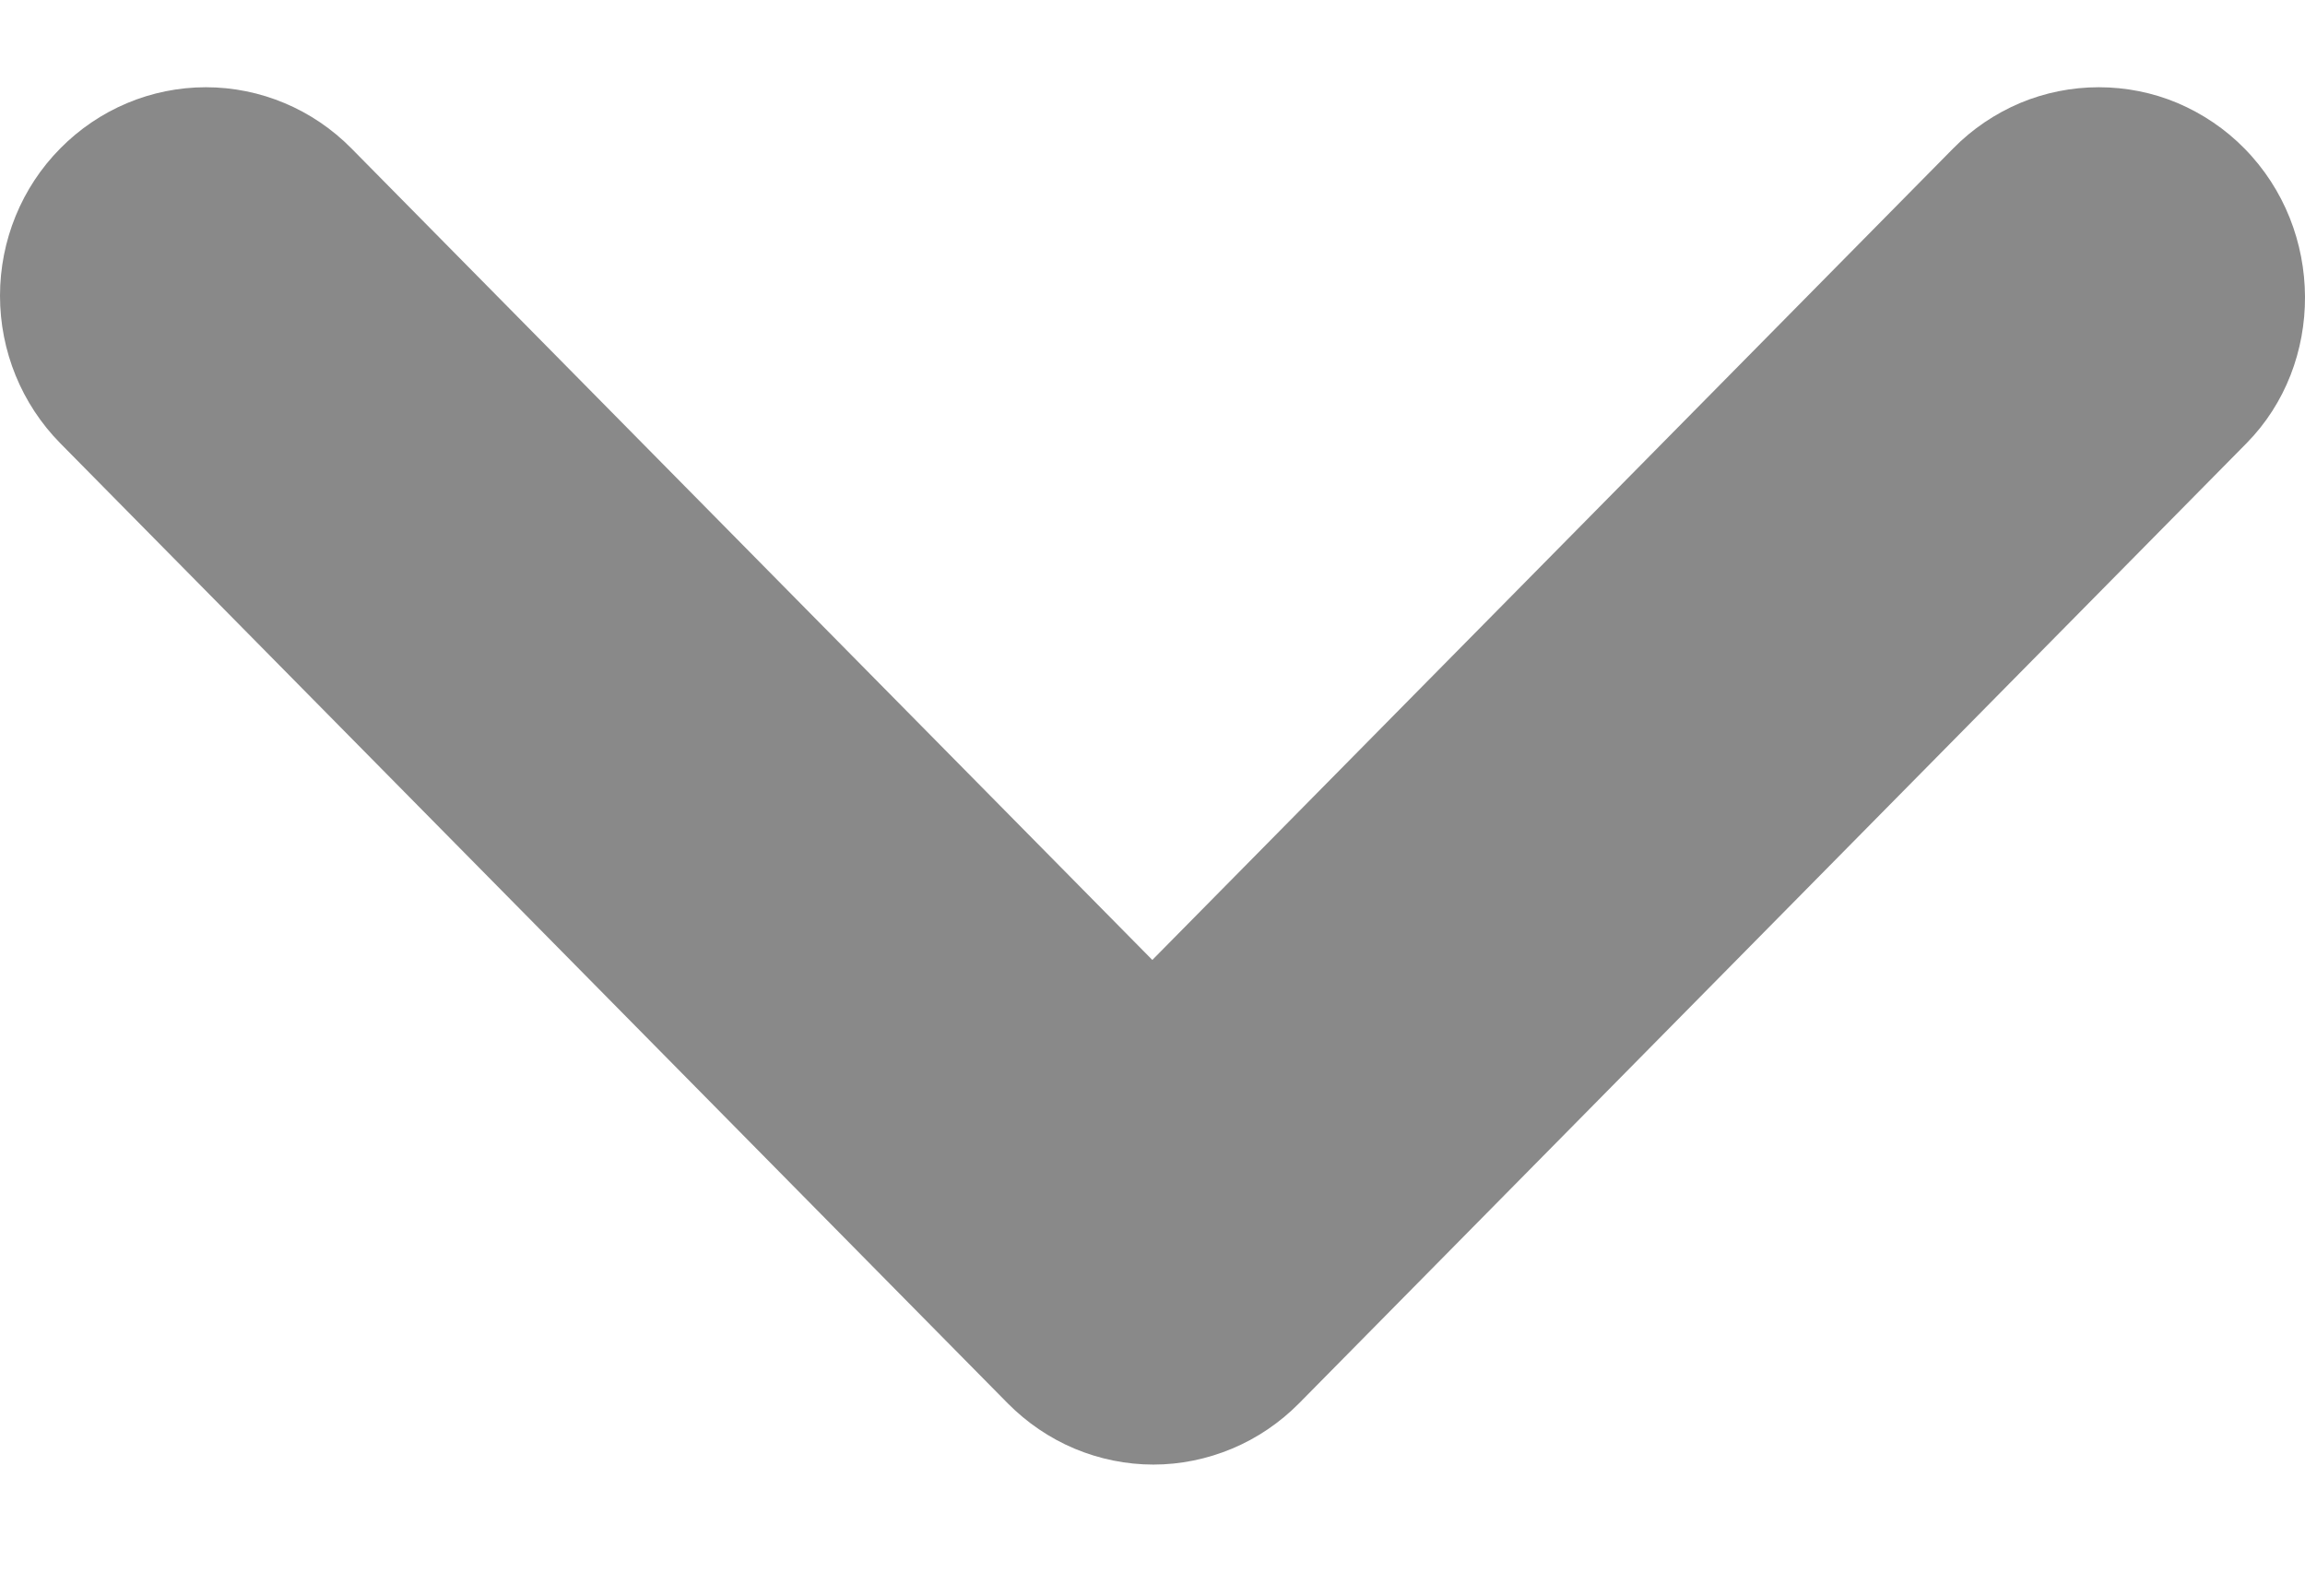 <svg width="13" height="9" viewBox="0 0 13 9" fill="none" xmlns="http://www.w3.org/2000/svg">
<path id="Vector" d="M12.658 0.837C12.55 0.727 12.422 0.641 12.281 0.581C12.141 0.522 11.99 0.492 11.837 0.492C11.685 0.492 11.534 0.522 11.393 0.581C11.252 0.641 11.124 0.727 11.016 0.837L6.499 5.414L1.982 0.837C1.764 0.616 1.469 0.492 1.161 0.492C0.853 0.492 0.558 0.616 0.34 0.837C0.122 1.057 1.01771e-08 1.356 1.38483e-08 1.668C1.75196e-08 1.98 0.122 2.279 0.34 2.5L5.684 7.915C5.792 8.024 5.92 8.111 6.06 8.17C6.201 8.229 6.352 8.26 6.505 8.26C6.657 8.26 6.808 8.229 6.949 8.17C7.09 8.111 7.218 8.024 7.326 7.915L12.67 2.5C13.112 2.052 13.112 1.297 12.658 0.837Z" fill="#898989"/>
</svg>
